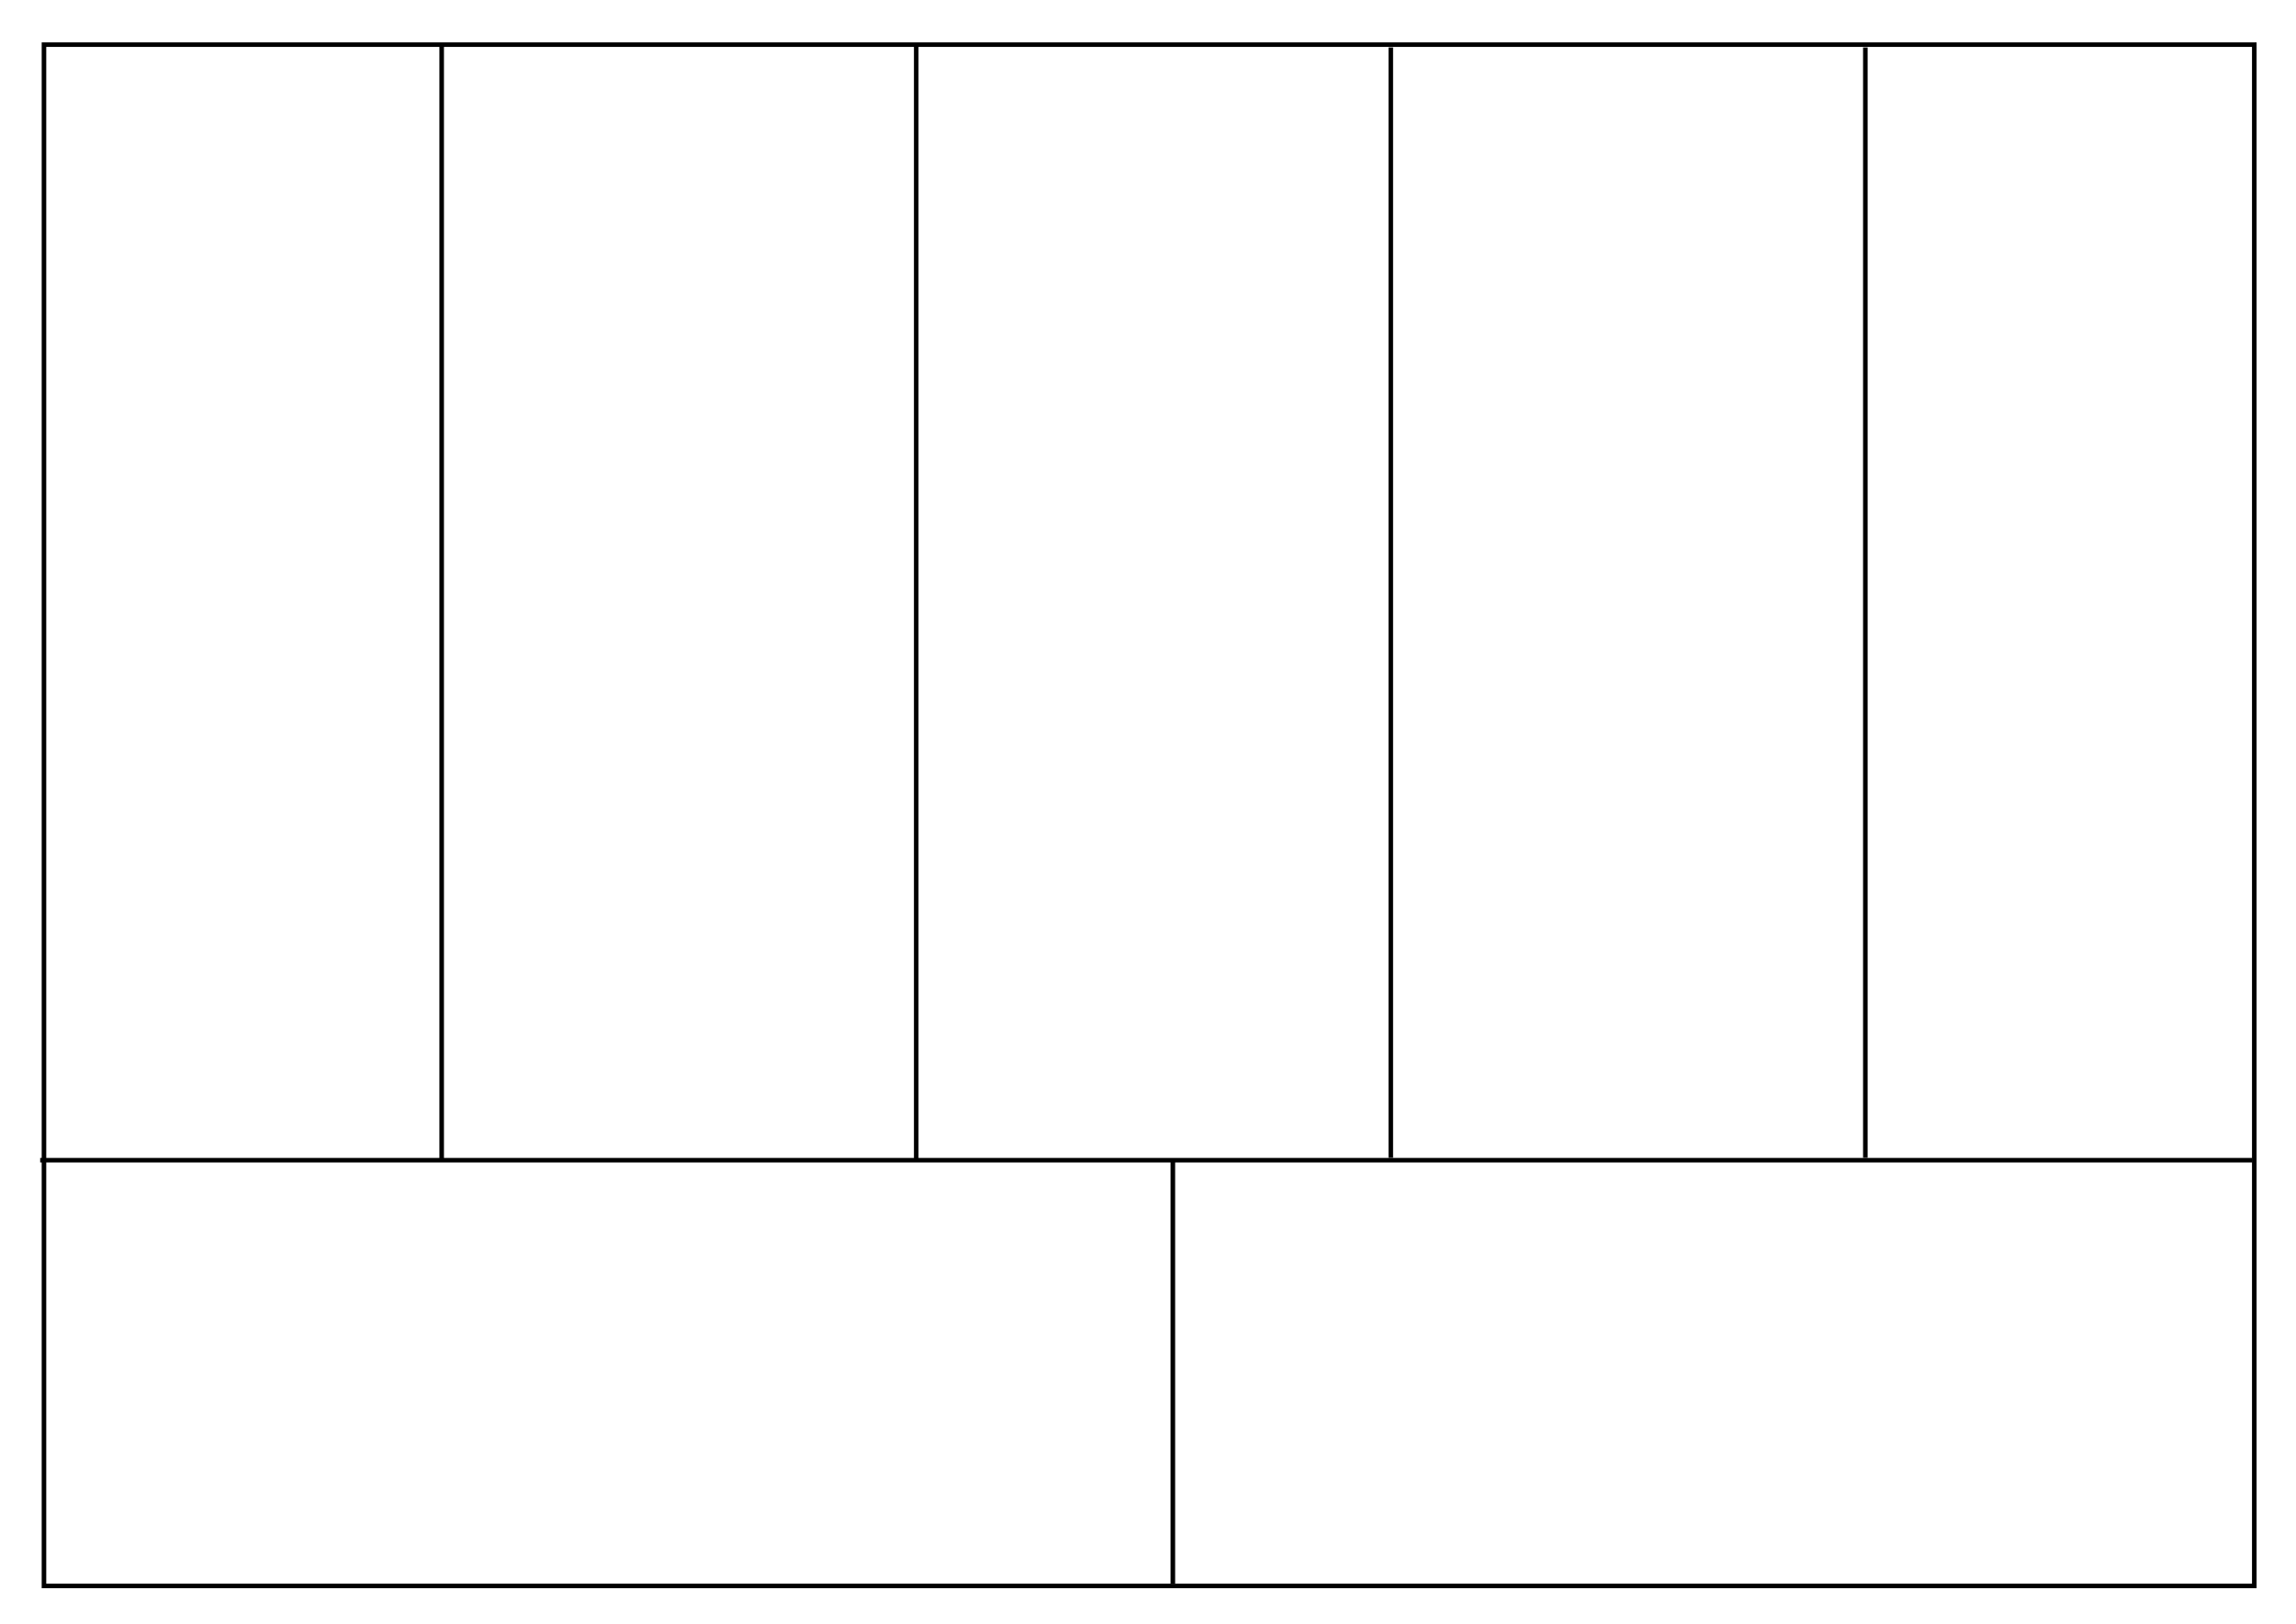 <?xml version="1.0" encoding="UTF-8" standalone="no"?>
<!-- Created with Inkscape (http://www.inkscape.org/) -->

<svg
   xmlns:dc="http://purl.org/dc/elements/1.1/"
   xmlns:cc="http://creativecommons.org/ns#"
   xmlns:rdf="http://www.w3.org/1999/02/22-rdf-syntax-ns#"
   xmlns:svg="http://www.w3.org/2000/svg"
   xmlns="http://www.w3.org/2000/svg"
   xmlns:sodipodi="http://sodipodi.sourceforge.net/DTD/sodipodi-0.dtd"
   xmlns:inkscape="http://www.inkscape.org/namespaces/inkscape"
   width="297mm"
   height="210mm"
   viewBox="0 0 1052.362 744.094"
   id="svg2"
   version="1.1"
   inkscape:version="0.91 r13725"
   sodipodi:docname="bmc.svg">
  <defs
     id="defs4" />
  <sodipodi:namedview
     id="base"
     pagecolor="#ffffff"
     bordercolor="#666666"
     borderopacity="1.0"
     inkscape:pageopacity="0.0"
     inkscape:pageshadow="2"
     inkscape:zoom="1.1154497"
     inkscape:cx="526.1811"
     inkscape:cy="372.04724"
     inkscape:document-units="px"
     inkscape:current-layer="g4169"
     showgrid="false"
     inkscape:window-width="1920"
     inkscape:window-height="1025"
     inkscape:window-x="0"
     inkscape:window-y="27"
     inkscape:window-maximized="1" />
  <g
     inkscape:label="Layer 1"
     inkscape:groupmode="layer"
     id="layer1"
     transform="translate(0,-308.268)">
    <g
       id="g4169"
       transform="matrix(0.97,0,0,0.962,15.807,26.999)"
       style="stroke:#000000;stroke-width:2.157;stroke-miterlimit:4;stroke-dasharray:none;stroke-opacity:1">
      <rect
         style="fill:none;stroke:#000000;stroke-width:2.157;stroke-miterlimit:4;stroke-dasharray:none;stroke-opacity:1"
         y="313.647"
         x="4.482"
         height="734.233"
         width="1044.422"
         id="rect3336" />
      <path
         inkscape:connector-curvature="0"
         id="path4157"
         d="m 537.9,1046.926 0,-202.552"
         style="fill:none;fill-rule:evenodd;stroke:#000000;stroke-width:2.167;stroke-linecap:butt;stroke-linejoin:miter;stroke-miterlimit:4;stroke-dasharray:none;stroke-opacity:1" />
      <path
         inkscape:connector-curvature="0"
         id="path4159"
         d="m 1048.008,845.064 -1045.318,0"
         style="fill:none;fill-rule:evenodd;stroke:#000000;stroke-width:2.157;stroke-linecap:butt;stroke-linejoin:miter;stroke-miterlimit:4;stroke-dasharray:none;stroke-opacity:1" />
      <path
         inkscape:connector-curvature="0"
         id="path4161"
         d="m 416.643,844.374 0,-529.831"
         style="fill:none;fill-rule:evenodd;stroke:#000000;stroke-width:2.157;stroke-linecap:butt;stroke-linejoin:miter;stroke-miterlimit:4;stroke-dasharray:none;stroke-opacity:1" />
      <path
         inkscape:connector-curvature="0"
         id="path4163"
         d="m 640.882,314.991 0,528.935"
         style="fill:none;fill-rule:evenodd;stroke:#000000;stroke-width:2.157;stroke-linecap:butt;stroke-linejoin:miter;stroke-miterlimit:4;stroke-dasharray:none;stroke-opacity:1" />
      <path
         inkscape:connector-curvature="0"
         id="path4165"
         d="m 865.122,314.991 0,528.935"
         style="fill:none;fill-rule:evenodd;stroke:#000000;stroke-width:2.157;stroke-linecap:butt;stroke-linejoin:miter;stroke-miterlimit:4;stroke-dasharray:none;stroke-opacity:1" />
      <path
         inkscape:connector-curvature="0"
         id="path4167"
         d="m 192.403,313.647 0,531.624"
         style="fill:none;fill-rule:evenodd;stroke:#000000;stroke-width:2.157;stroke-linecap:butt;stroke-linejoin:miter;stroke-miterlimit:4;stroke-dasharray:none;stroke-opacity:1" />
    </g>
  </g>
</svg>
